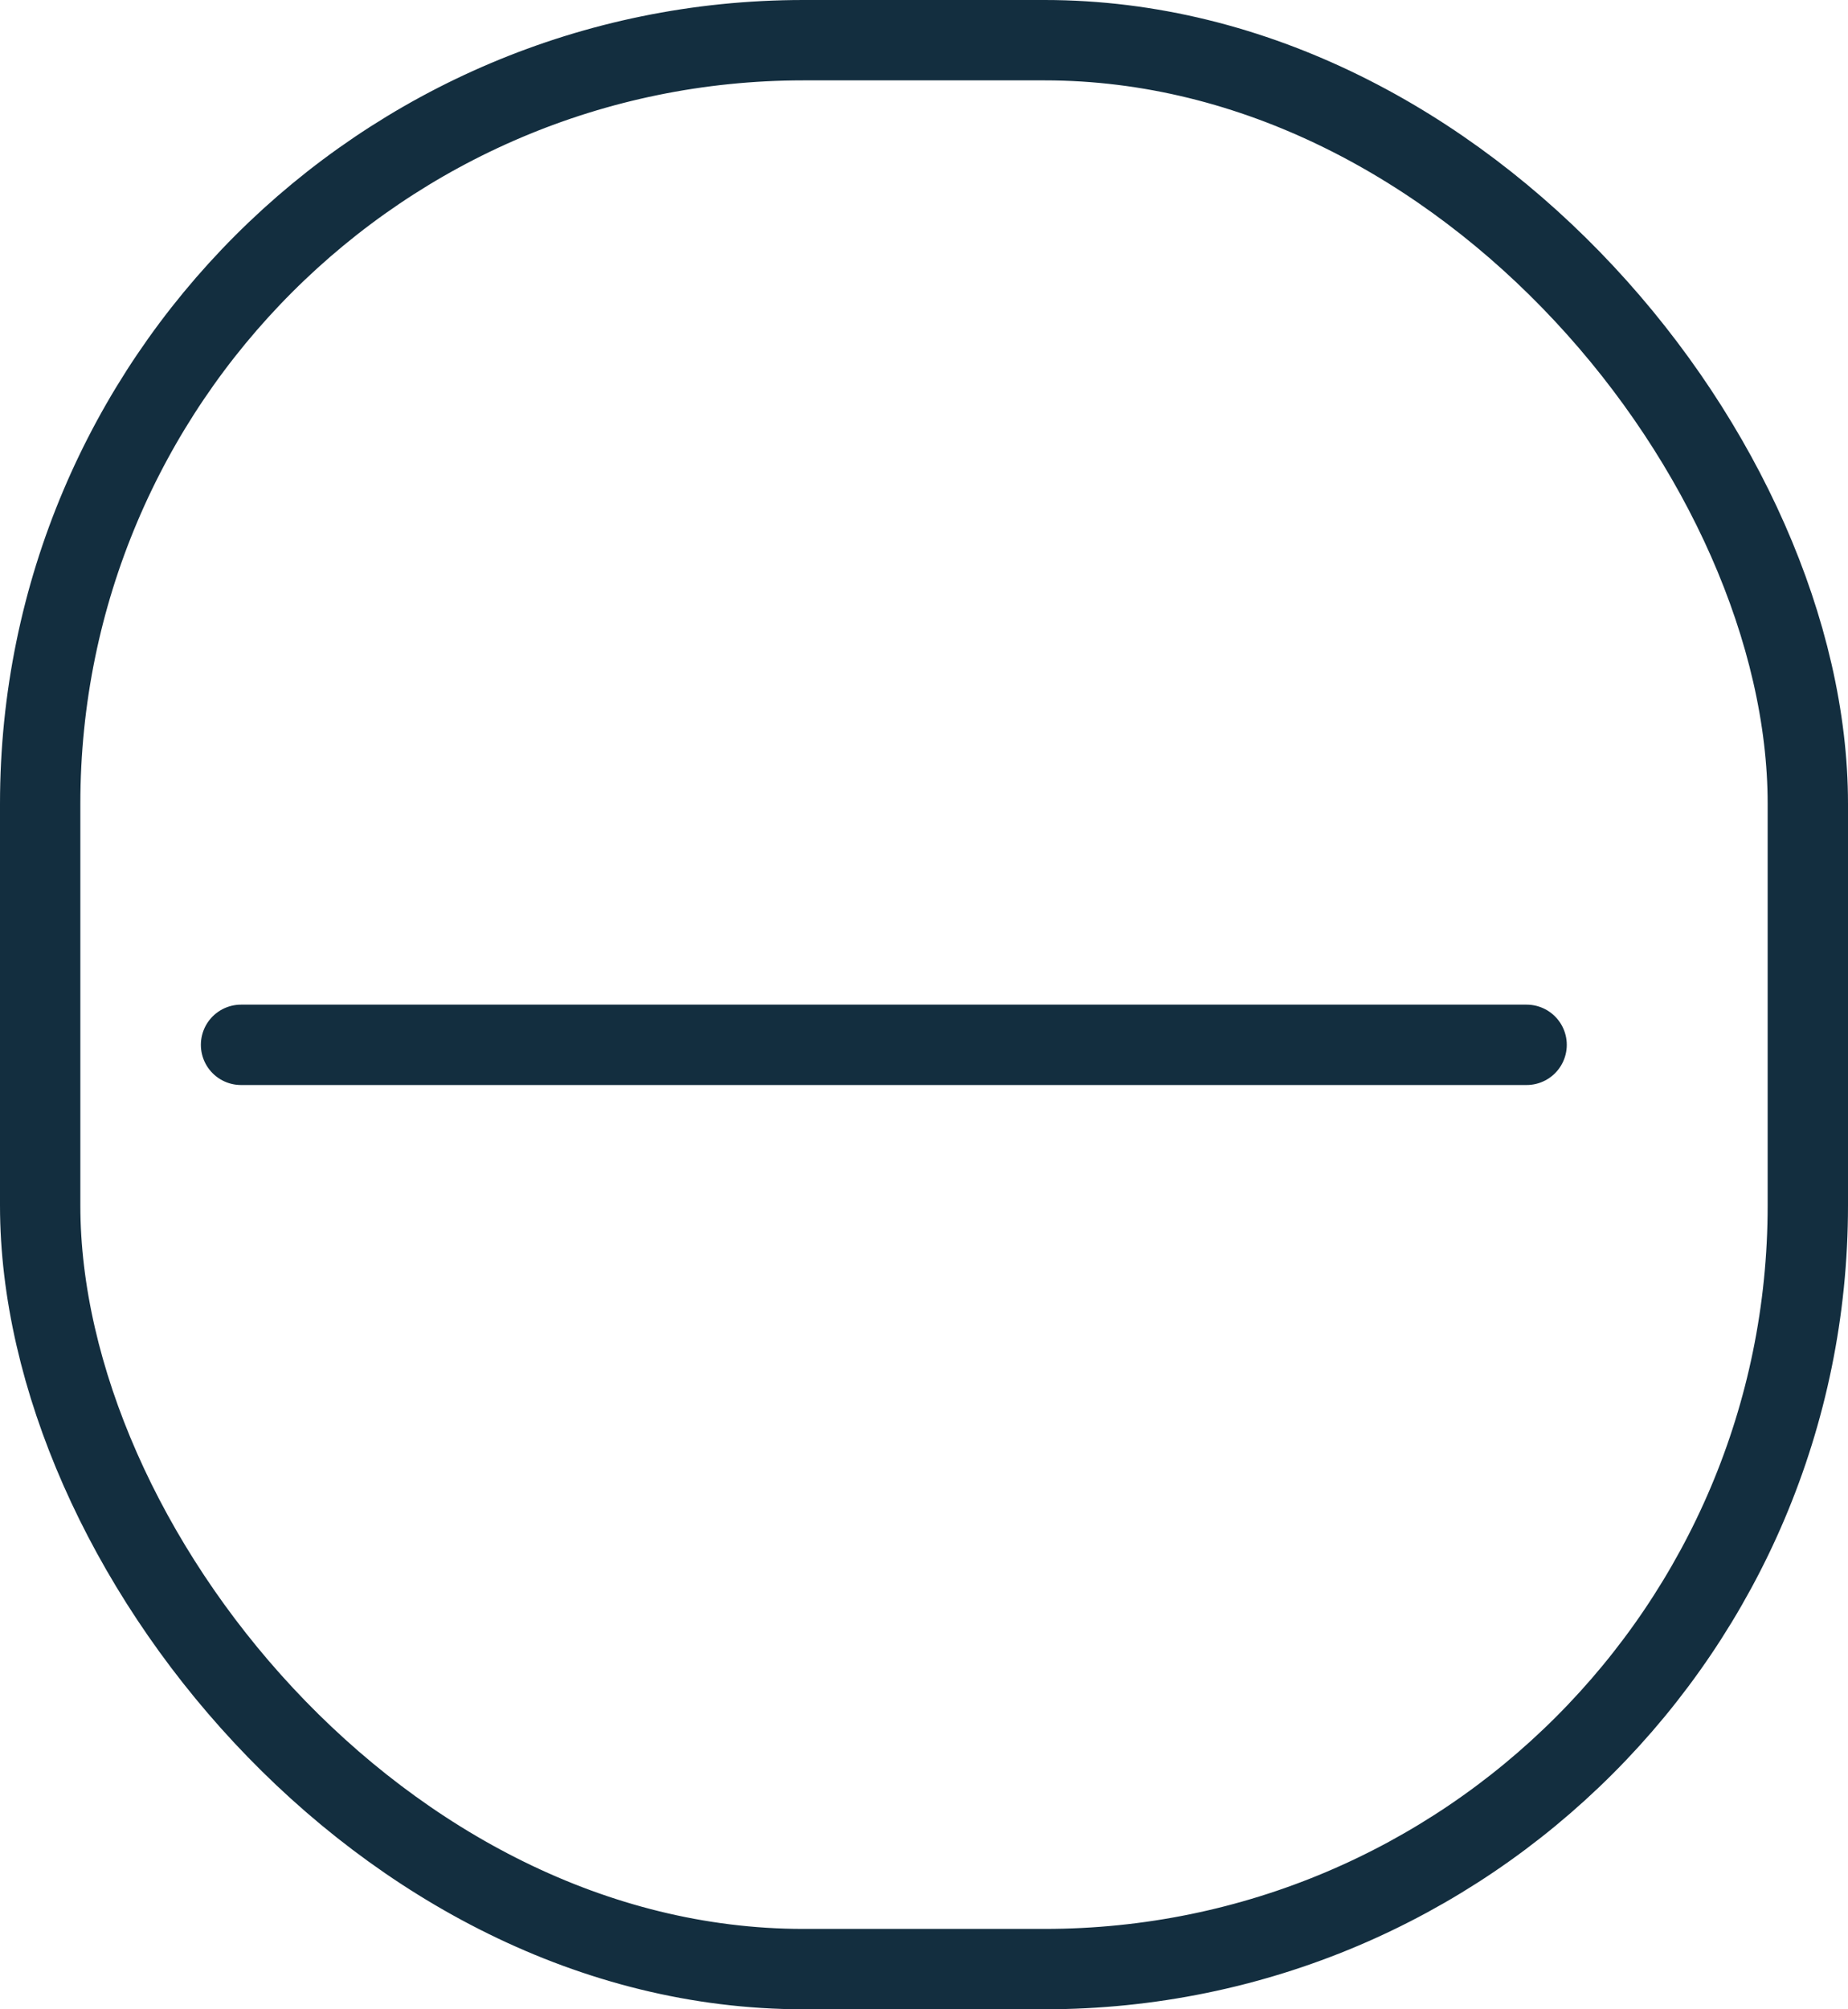 <svg width="23" height="25" viewBox="0 0 23 25" fill="none" xmlns="http://www.w3.org/2000/svg">
<rect x="0.5" y="0.5" width="22" height="24" rx="9.5" stroke="#132E3F"/>
<path d="M19 13H3" stroke="#132E3F" stroke-linecap="round"/>
</svg>
